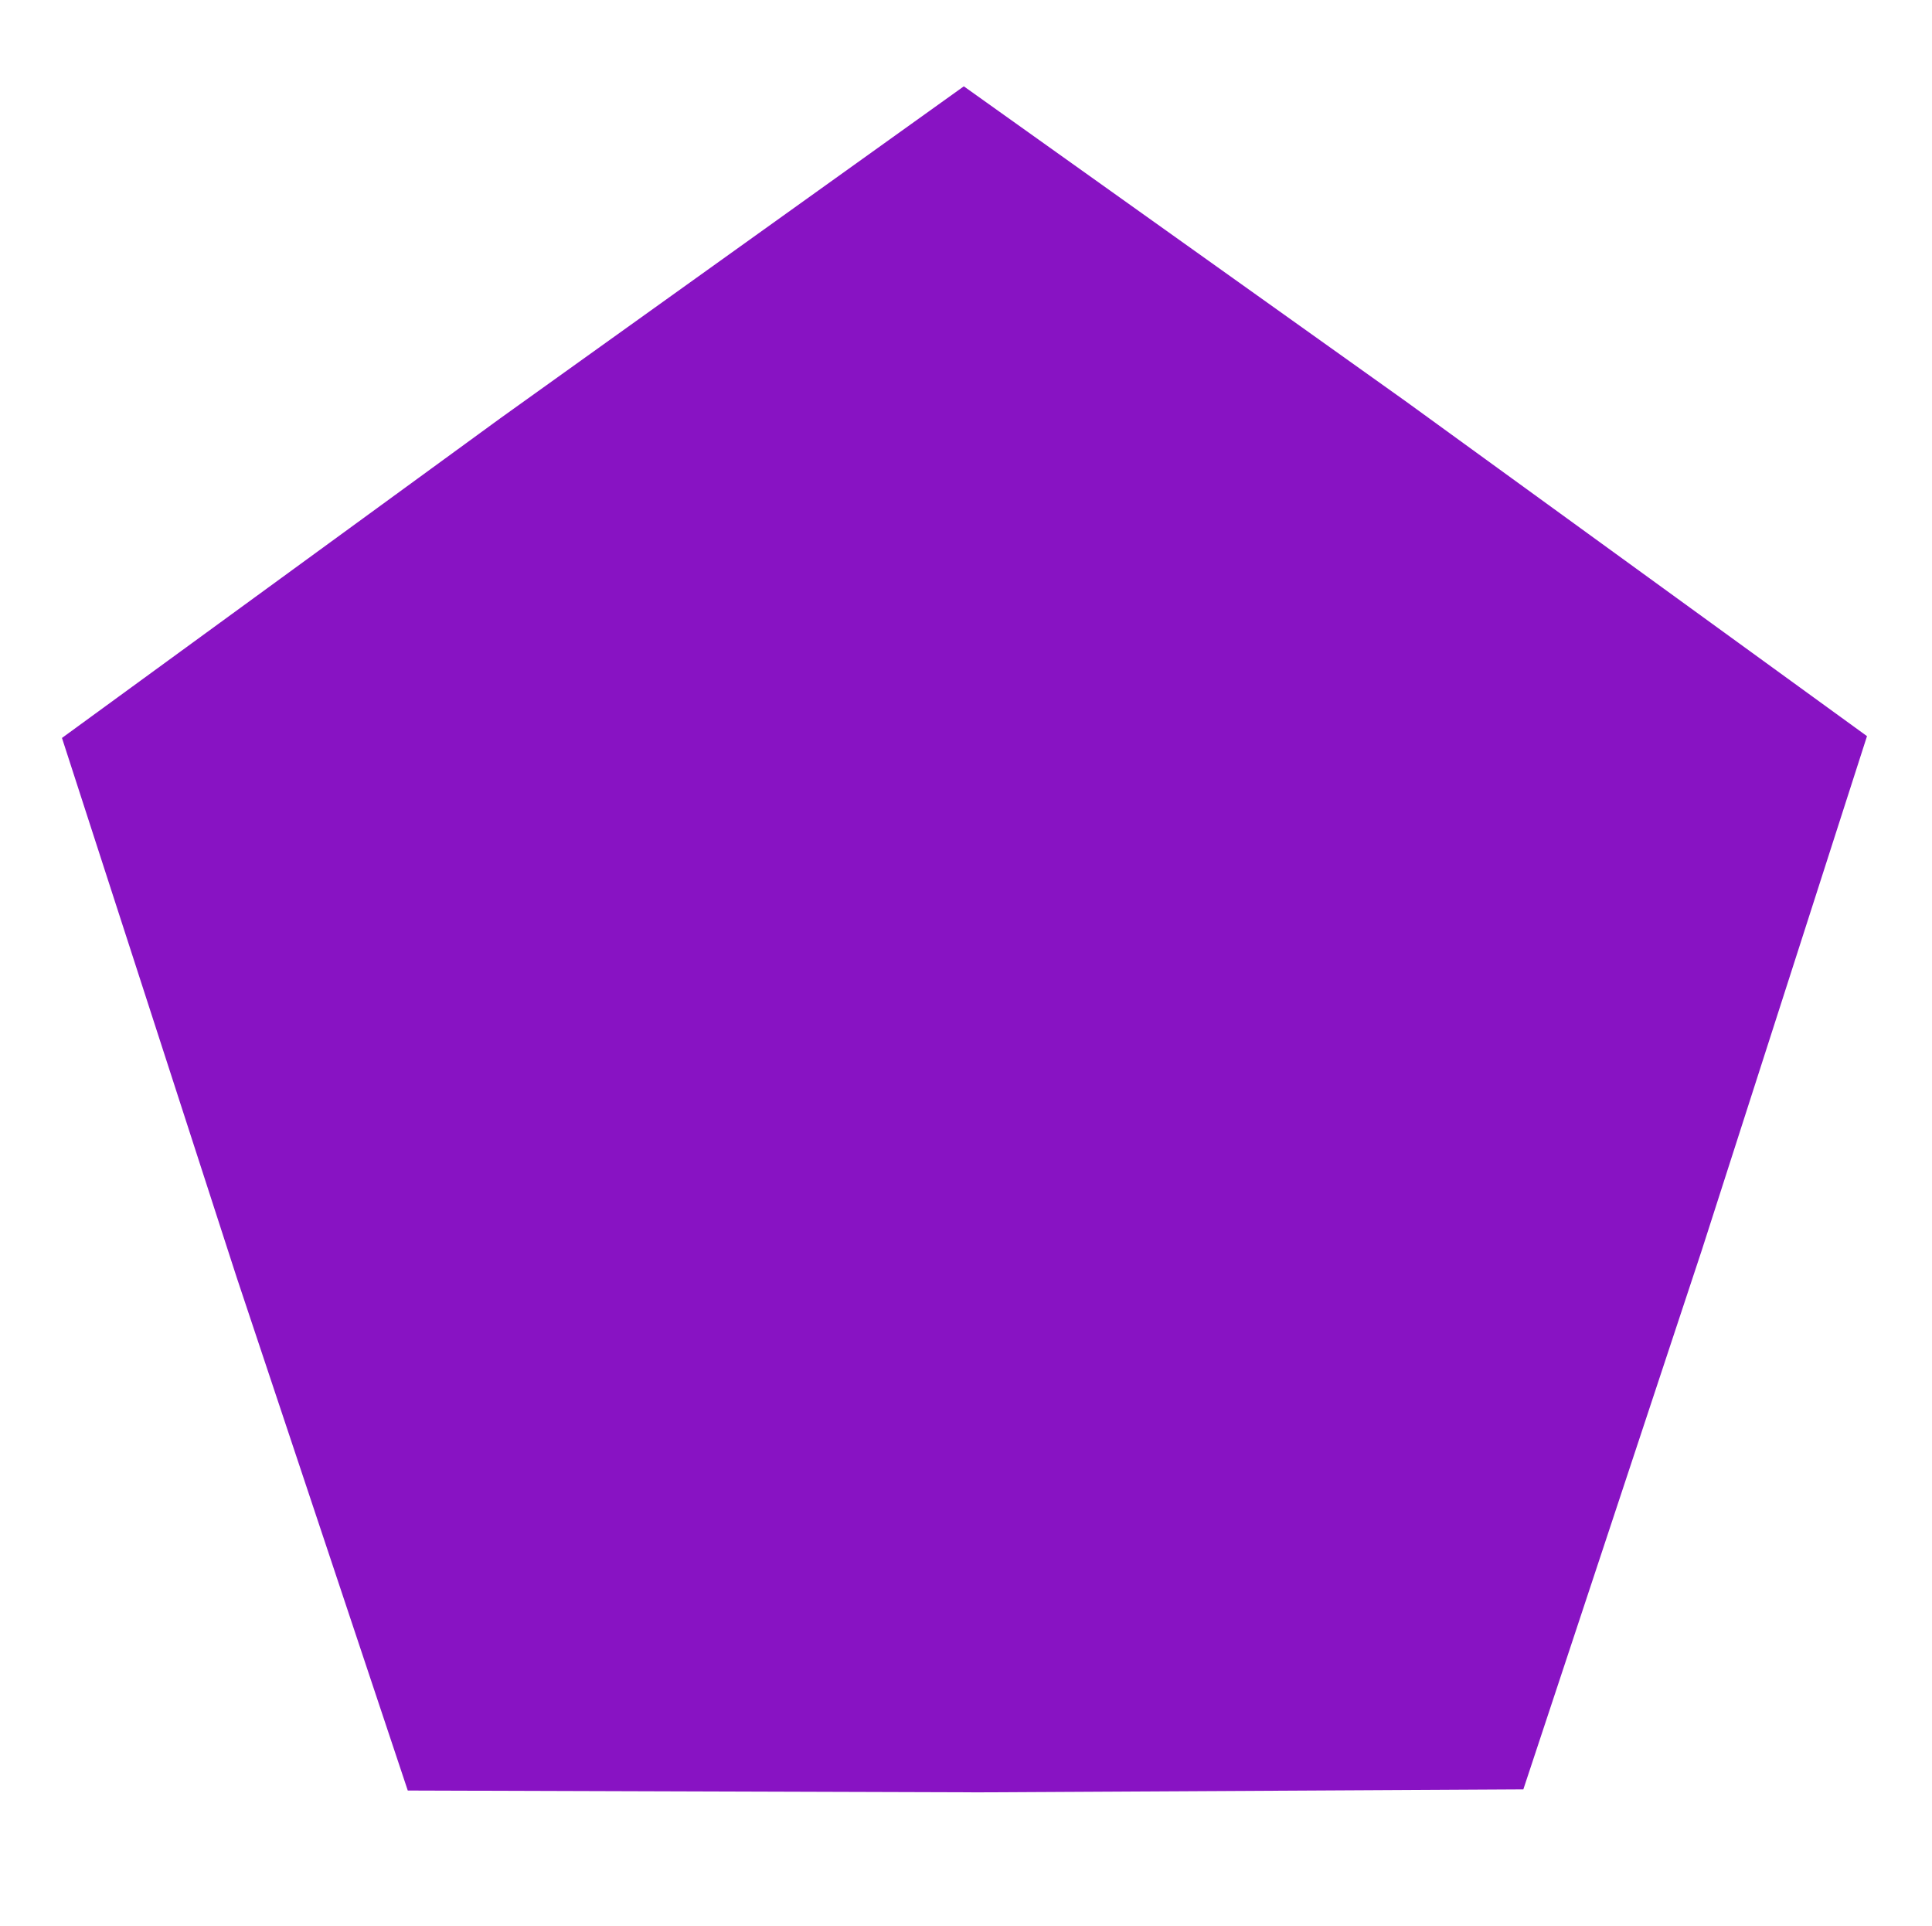 <?xml version="1.0" encoding="UTF-8" standalone="no"?>
<!-- Created with Inkscape (http://www.inkscape.org/) -->

<svg
   width="44.49mm"
   height="44.34mm"
   viewBox="0 0 44.49 44.34"
   version="1.1"
   id="svg1"
   inkscape:version="1.3.2 (091e20e, 2023-11-25, custom)"
   sodipodi:docname="pentagon.svg"
   xmlns:inkscape="http://www.inkscape.org/namespaces/inkscape"
   xmlns:sodipodi="http://sodipodi.sourceforge.net/DTD/sodipodi-0.dtd"
   xmlns="http://www.w3.org/2000/svg"
   xmlns:svg="http://www.w3.org/2000/svg">
  <sodipodi:namedview
     id="namedview1"
     pagecolor="#ffffff"
     bordercolor="#000000"
     borderopacity="0.25"
     inkscape:showpageshadow="2"
     inkscape:pageopacity="0.0"
     inkscape:pagecheckerboard="0"
     inkscape:deskcolor="#d1d1d1"
     inkscape:document-units="mm"
     inkscape:zoom="2.768771"
     inkscape:cx="67.358405"
     inkscape:cy="123.33992"
     inkscape:window-width="1920"
     inkscape:window-height="991"
     inkscape:window-x="-9"
     inkscape:window-y="-9"
     inkscape:window-maximized="1"
     inkscape:current-layer="layer1" />
  <defs
     id="defs1" />
  <g
     inkscape:label="Capa 1"
     inkscape:groupmode="layer"
     id="layer1">
    <path
       sodipodi:type="star"
       style="fill:#8813c3;stroke-width:0.265"
       id="path1"
       inkscape:flatsided="false"
       sodipodi:sides="5"
       sodipodi:cx="14.333976"
       sodipodi:cy="10.607143"
       sodipodi:r1="23.934587"
       sodipodi:r2="19.42758"
       sodipodi:arg1="0.94146614"
       sodipodi:arg2="1.551973"
       inkscape:rounded="0"
       inkscape:randomized="0"
       d="M 28.422,29.956 14.7,30.031 0.285,29.985 -4.026,16.957 -8.437,3.234 2.621,-4.892 14.31,-13.327 25.455,-5.322 37.09,3.188 32.92,16.262 Z"
       inkscape:transform-center-x="0.062774582"
       inkscape:transform-center-y="-2.0809527"
       transform="matrix(0.913,0,0,0.906,9.13,14.062)" />
  </g>
</svg>
